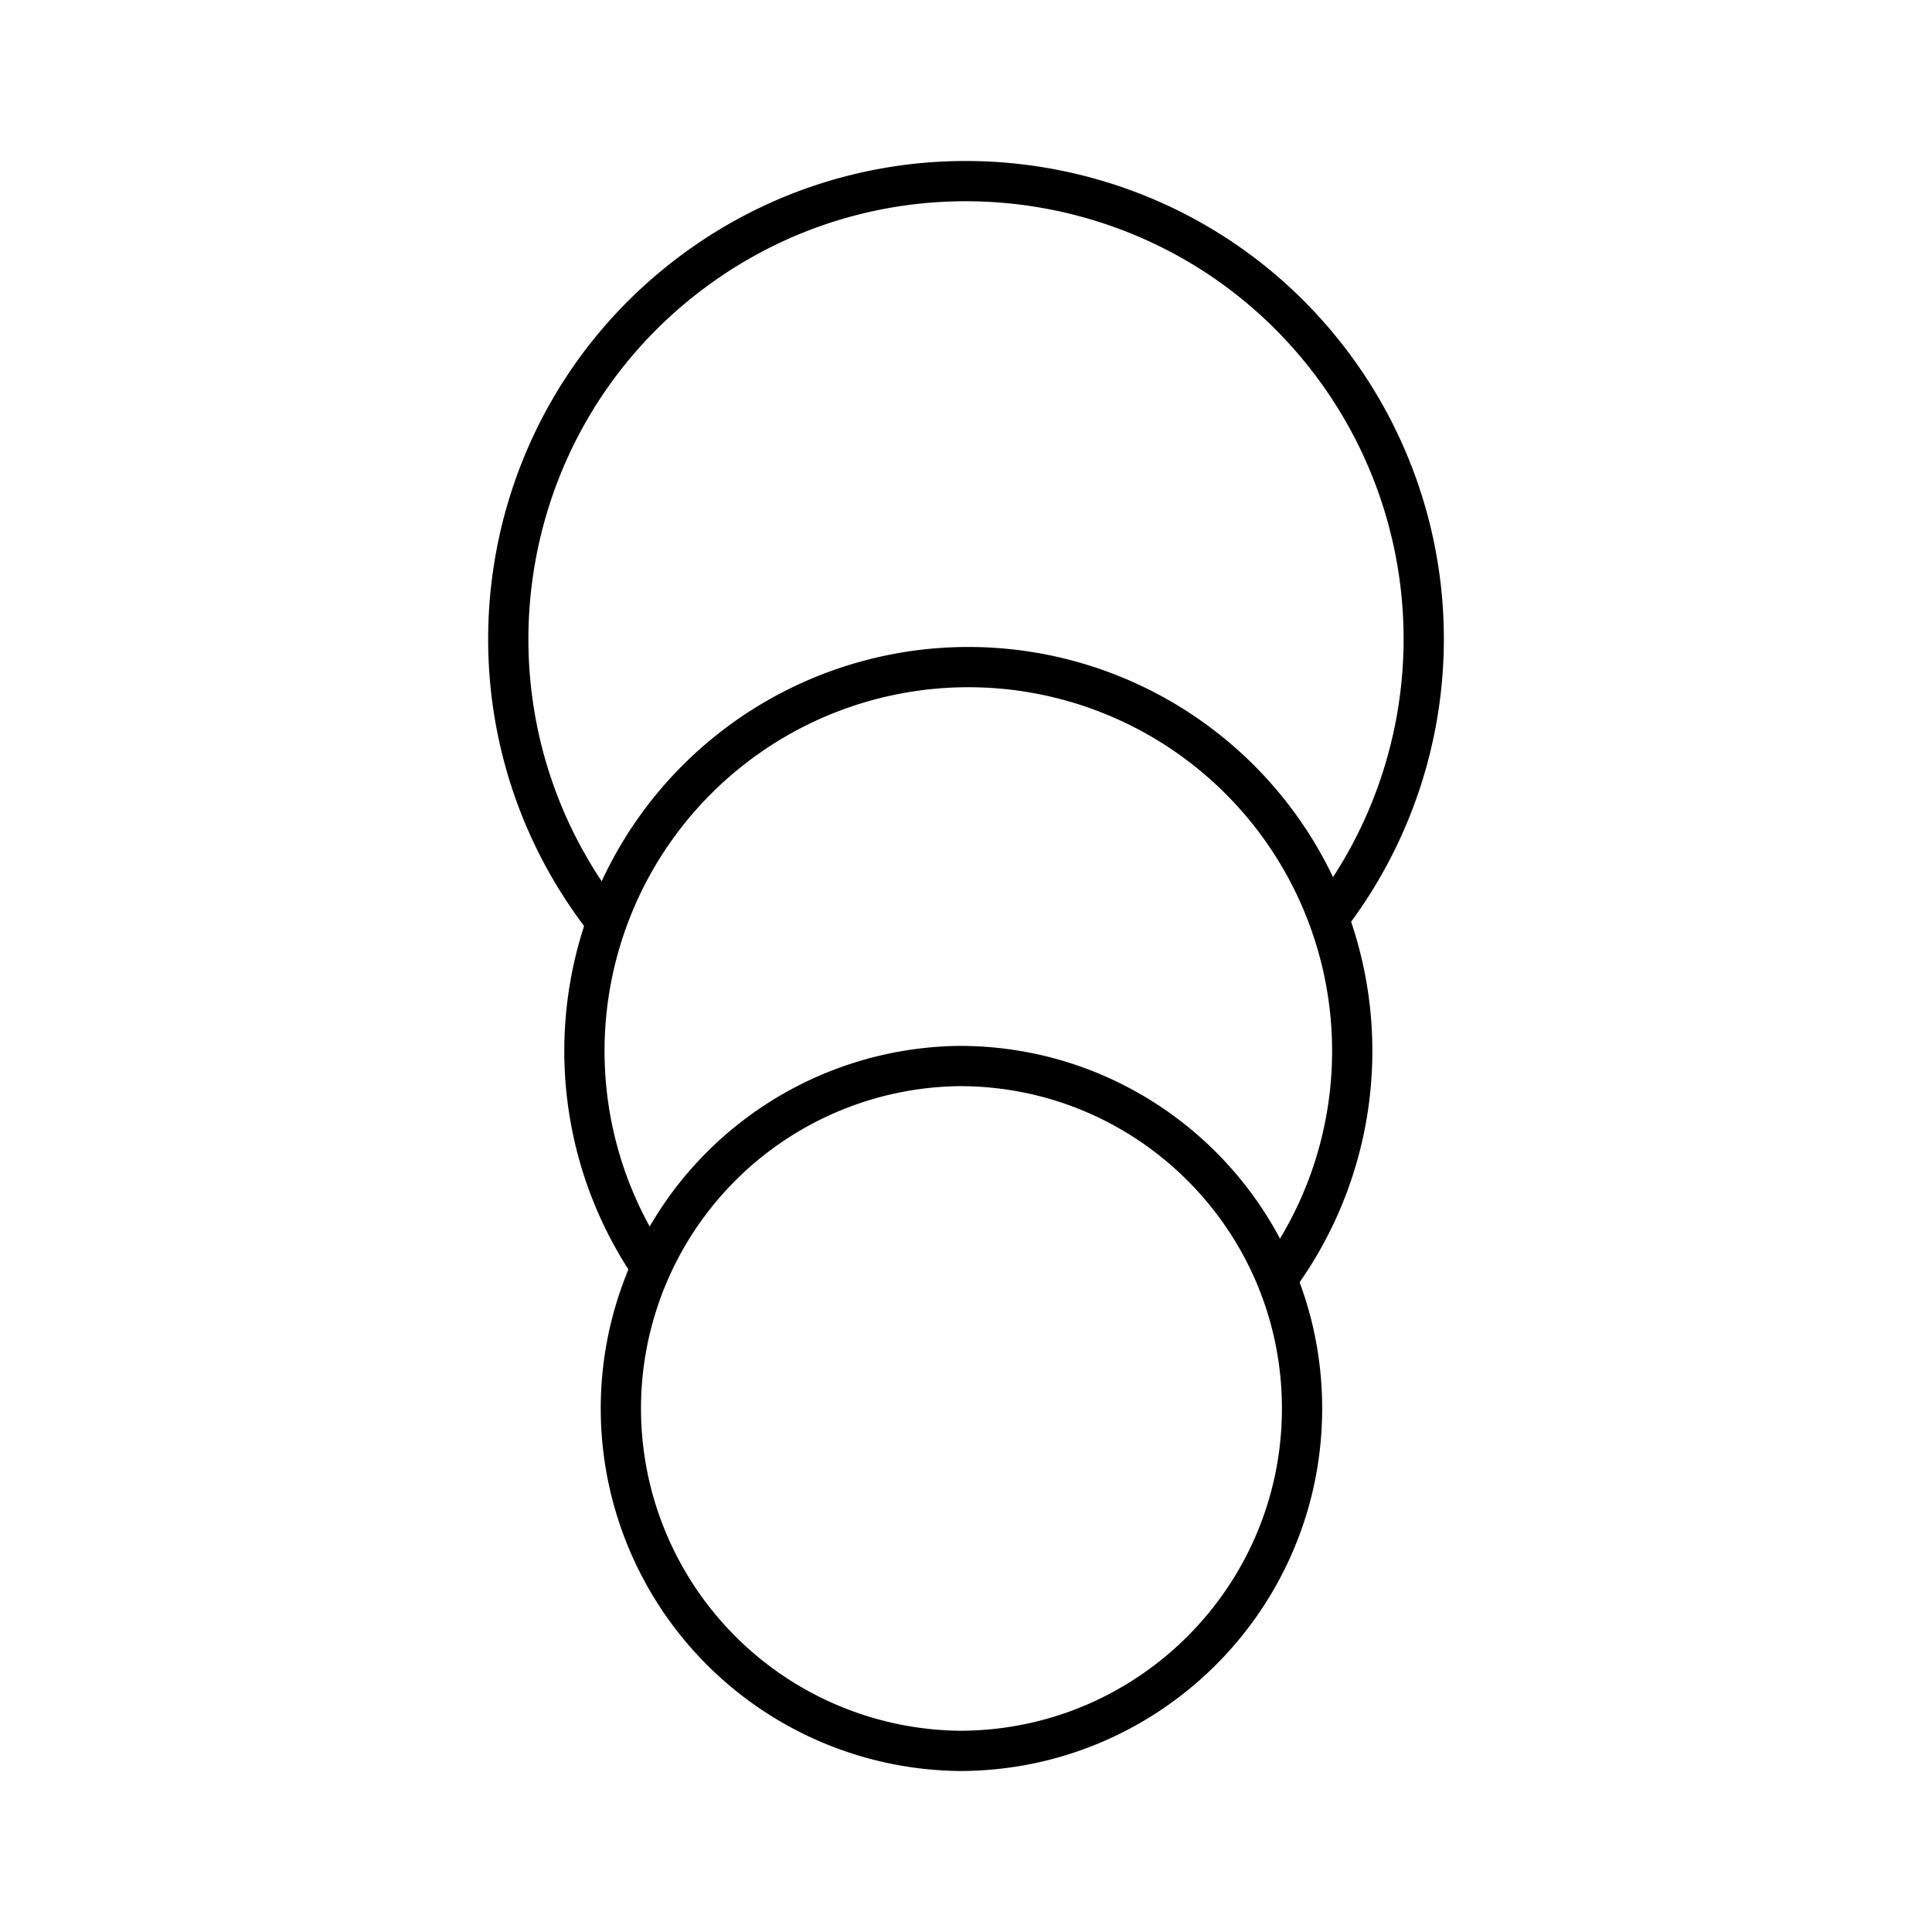 <svg xmlns="http://www.w3.org/2000/svg" xmlns:xlink="http://www.w3.org/1999/xlink" width="48" height="48" viewBox="0 0 48 48"><path fill="none" stroke="currentColor" stroke-linecap="round" stroke-linejoin="round" d="M23.841 26.485c4.698 0 8.508 3.81 8.508 8.507S28.54 43.5 23.841 43.5a8.508 8.508 0 0 1 0-17.015"/><path fill="none" stroke="currentColor" stroke-linecap="round" stroke-linejoin="round" d="M16.04 31.278a9.538 9.538 0 1 1 15.818.323"/><path fill="none" stroke="currentColor" stroke-linecap="round" stroke-linejoin="round" d="M14.914 22.71c-3.776-5.018-2.77-12.147 2.249-15.924C22.18 3.01 29.31 4.016 33.086 9.034a11.37 11.37 0 0 1 .054 13.604"/></svg>